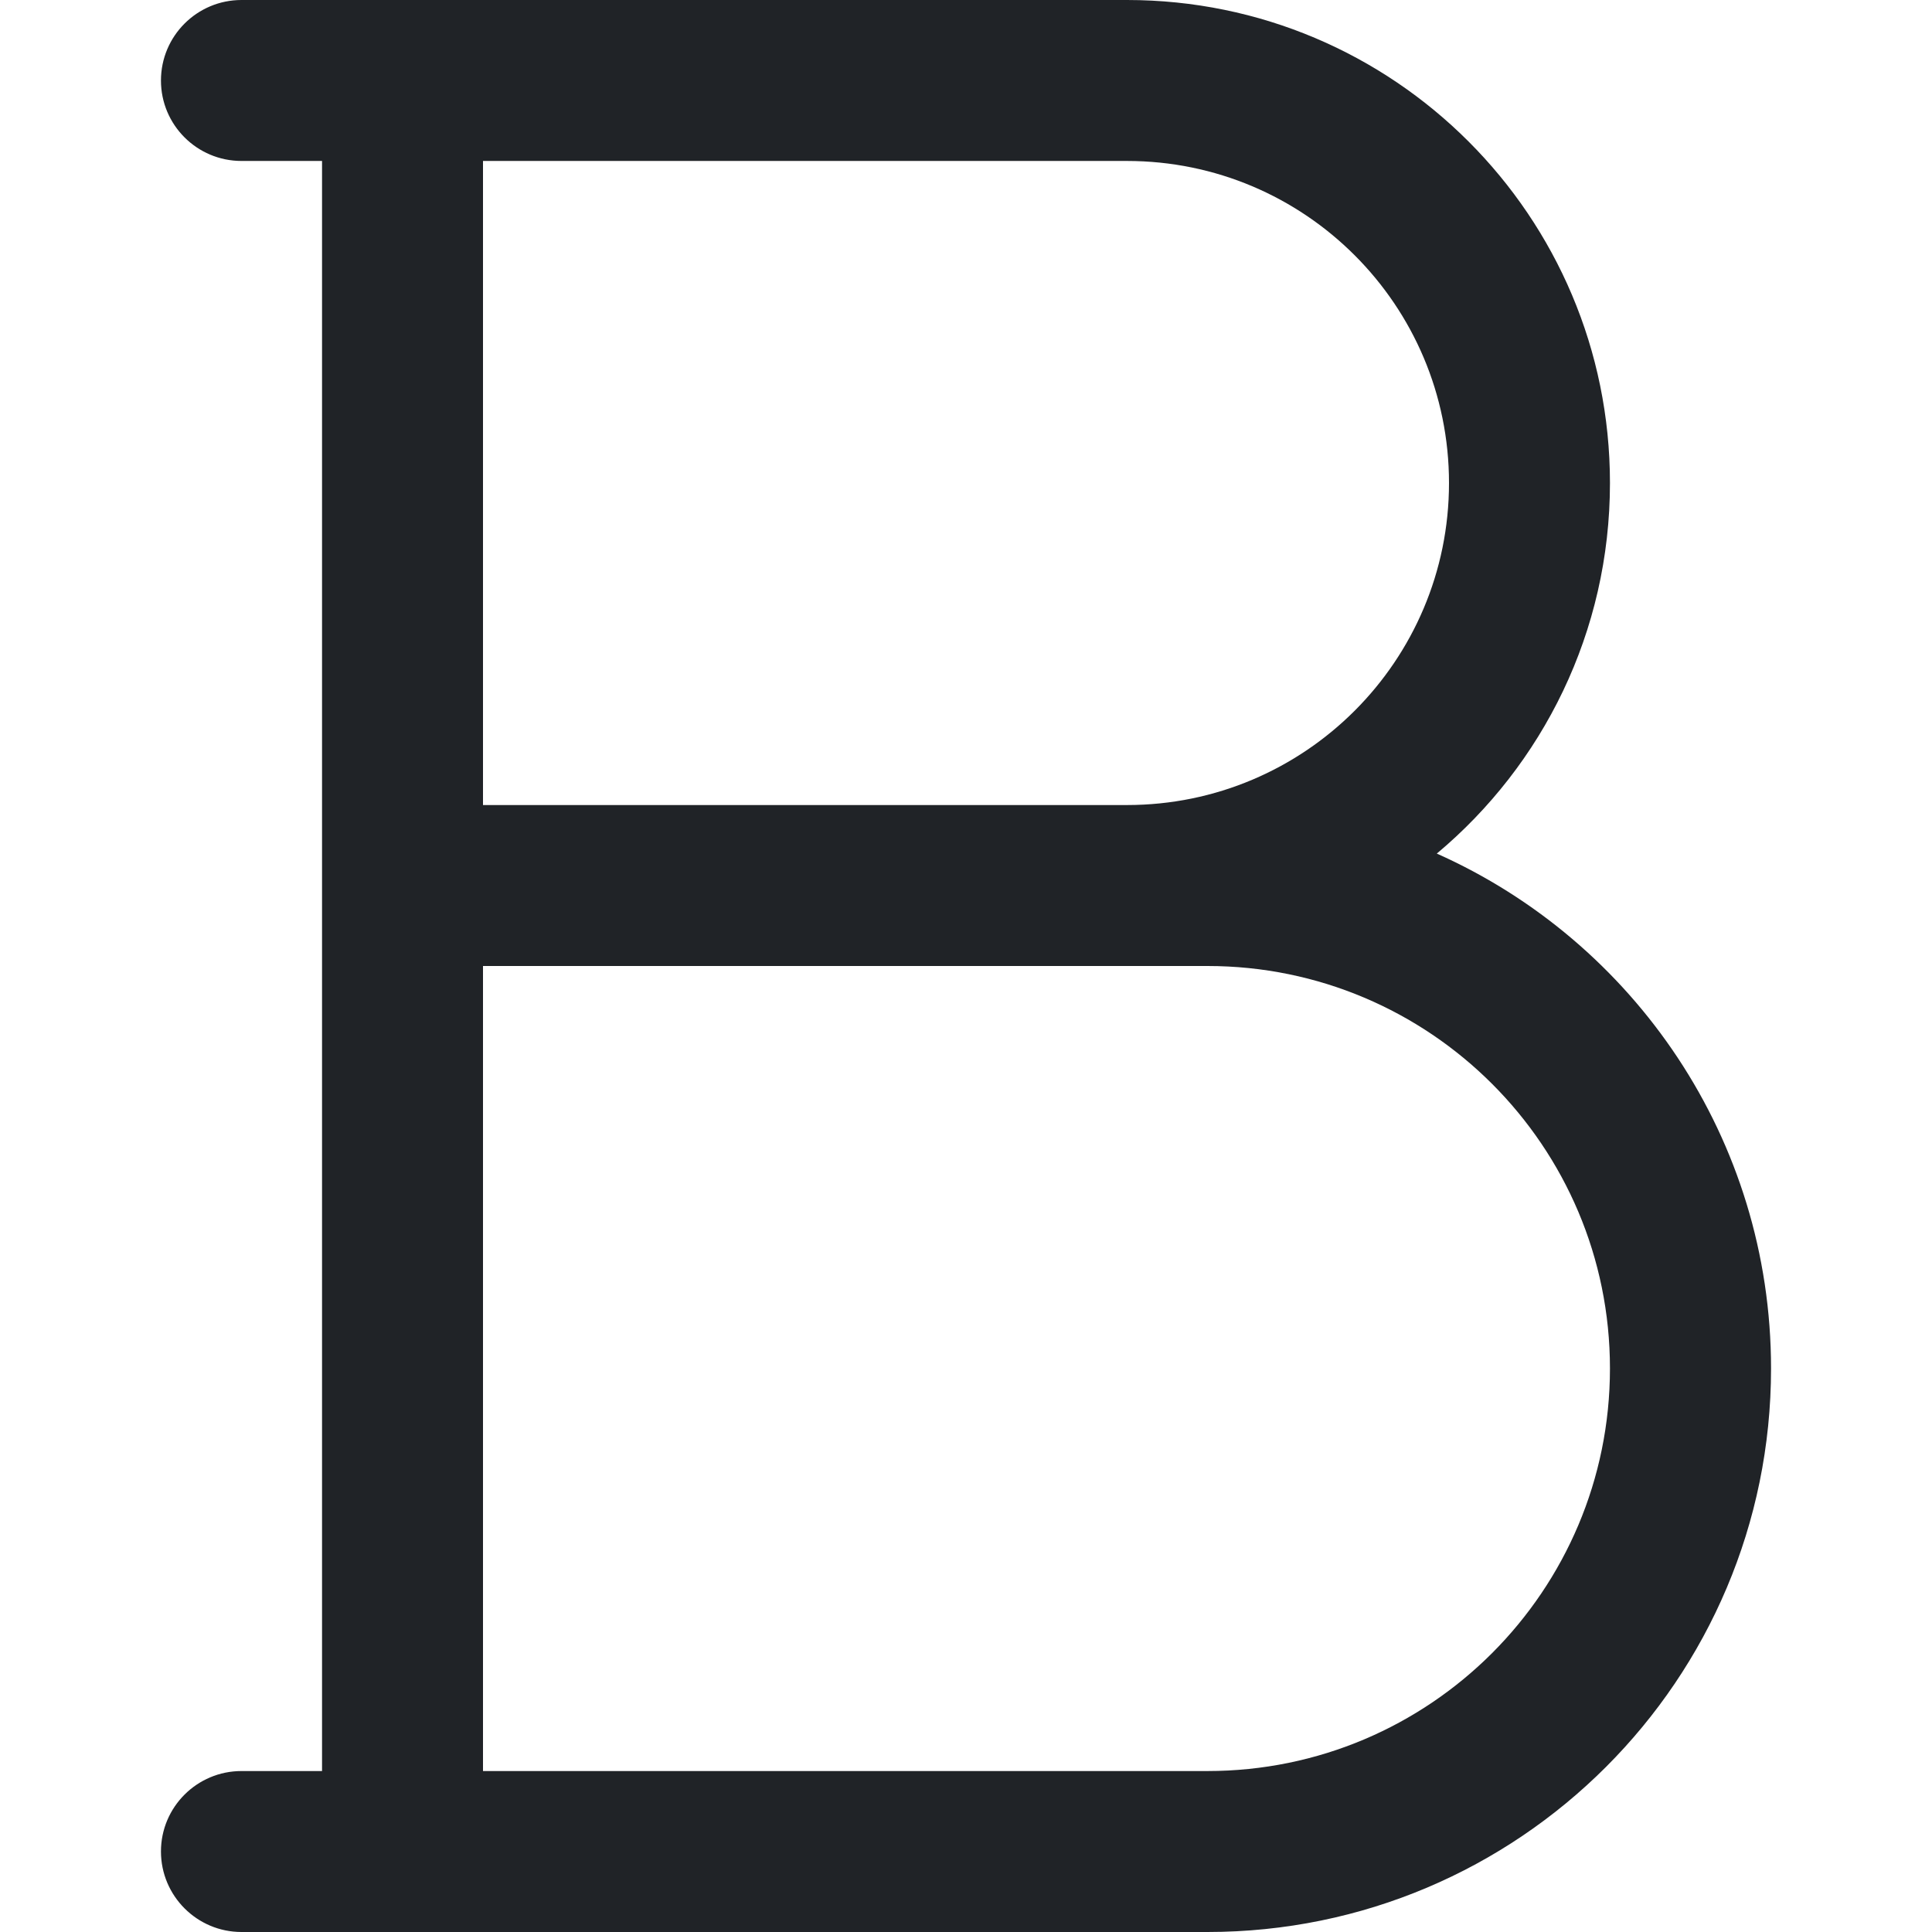 <svg width="16" height="16" viewBox="0 0 16 16" fill="none" xmlns="http://www.w3.org/2000/svg">
<path fill-rule="evenodd" clip-rule="evenodd" d="M1.333 0.667C1.333 0.298 1.632 0 2 0H3.333H9.333C11.543 0 13.333 1.791 13.333 4C13.333 5.233 12.776 6.335 11.899 7.069C13.53 7.796 14.667 9.432 14.667 11.333C14.667 13.911 12.577 16 10 16H2C1.632 16 1.333 15.701 1.333 15.333C1.333 14.965 1.632 14.667 2 14.667H2.667V7.333V1.333H2C1.632 1.333 1.333 1.035 1.333 0.667ZM4 6.667H9.333C10.806 6.667 12 5.473 12 4C12 2.527 10.806 1.333 9.333 1.333H4V6.667ZM4 8V14.667H10C11.841 14.667 13.333 13.174 13.333 11.333C13.333 9.492 11.841 8 10 8H9.333H4Z" fill="#202327"/>
</svg>
